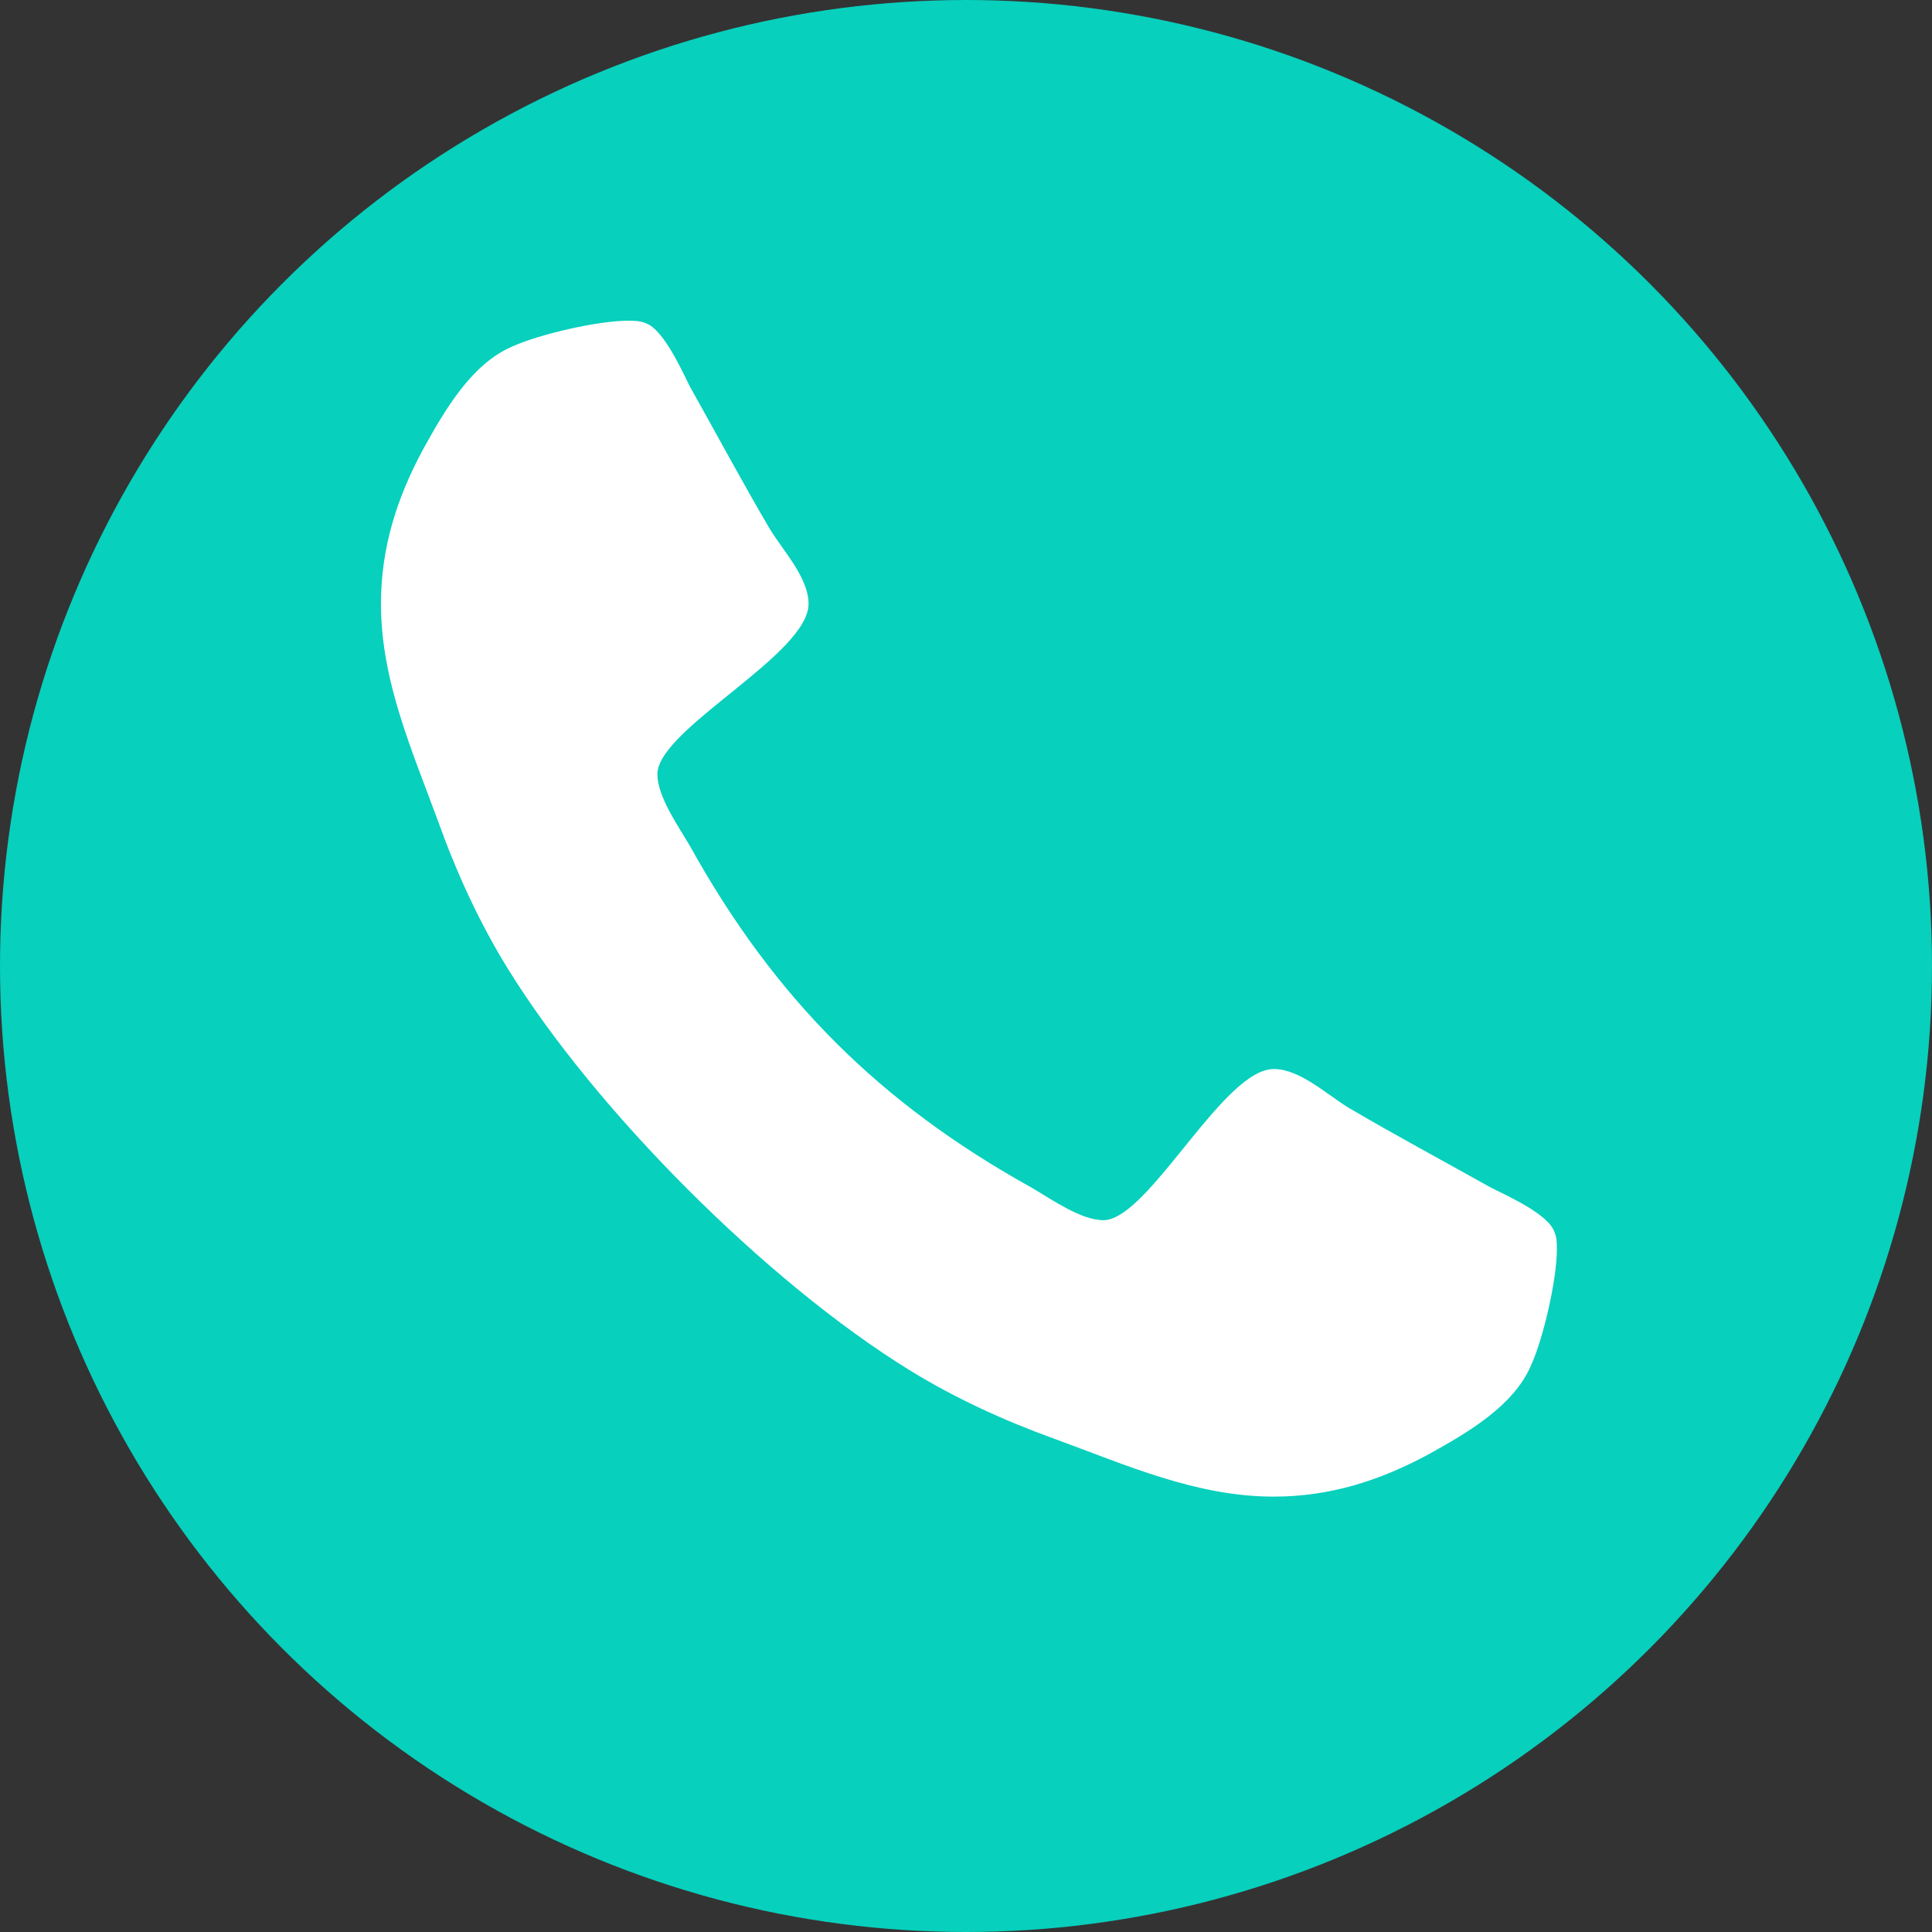 <?xml version="1.0" encoding="UTF-8"?>
<svg width="71px" height="71px" viewBox="0 0 71 71" version="1.1" xmlns="http://www.w3.org/2000/svg" xmlns:xlink="http://www.w3.org/1999/xlink">
    <rect x="0" y="0" width="71" height="71" fill="#333333" stroke="none"/>
    <title>Group 16</title>
    <g id="Page-1" stroke="none" stroke-width="1" fill="none" fill-rule="evenodd">
        <g id="Tempalte8" transform="translate(-895, -4081)">
            <g id="Group-5" transform="translate(38, 4058)">
                <g id="Group-16" transform="translate(857, 23)">
                    <circle id="Oval" fill="#07D0BD" cx="35.5" cy="35.5" r="35.5"></circle>
                    <path d="M46.81,55 C48.866,55 50.708,54.417 52.518,53.435 C53.9,52.667 55.618,51.685 56.263,50.181 C56.723,49.169 57.214,47.02 57.214,45.915 C57.214,45.7 57.214,45.485 57.122,45.271 C56.907,44.626 55.404,43.951 54.79,43.644 C53.04,42.662 51.26,41.71 49.541,40.698 C48.743,40.206 47.761,39.286 46.81,39.286 C45.902,39.286 44.792,40.592 43.701,41.937 L43.293,42.441 C42.277,43.693 41.302,44.841 40.549,44.841 C39.72,44.841 38.646,44.074 37.909,43.644 C32.323,40.544 28.456,36.677 25.356,31.091 C24.926,30.354 24.159,29.28 24.159,28.451 C24.159,27.698 25.307,26.723 26.559,25.707 L27.063,25.299 C28.408,24.208 29.714,23.098 29.714,22.19 C29.714,21.239 28.794,20.257 28.302,19.459 C27.29,17.74 26.338,15.96 25.356,14.21 C25.049,13.596 24.374,12.093 23.729,11.878 C23.515,11.786 23.3,11.786 23.085,11.786 C21.98,11.786 19.831,12.277 18.819,12.737 C17.315,13.382 16.333,15.1 15.565,16.482 C14.583,18.292 14,20.134 14,22.19 C14,25.045 15.166,27.623 16.118,30.232 C16.793,32.104 17.622,33.915 18.665,35.603 C21.888,40.82 28.18,47.112 33.397,50.335 C35.085,51.378 36.896,52.207 38.768,52.882 C41.377,53.834 43.955,55 46.81,55 Z" id="" fill="#FFFFFF" fill-rule="nonzero"></path>
                </g>
            </g>
        </g>
    </g>
</svg>